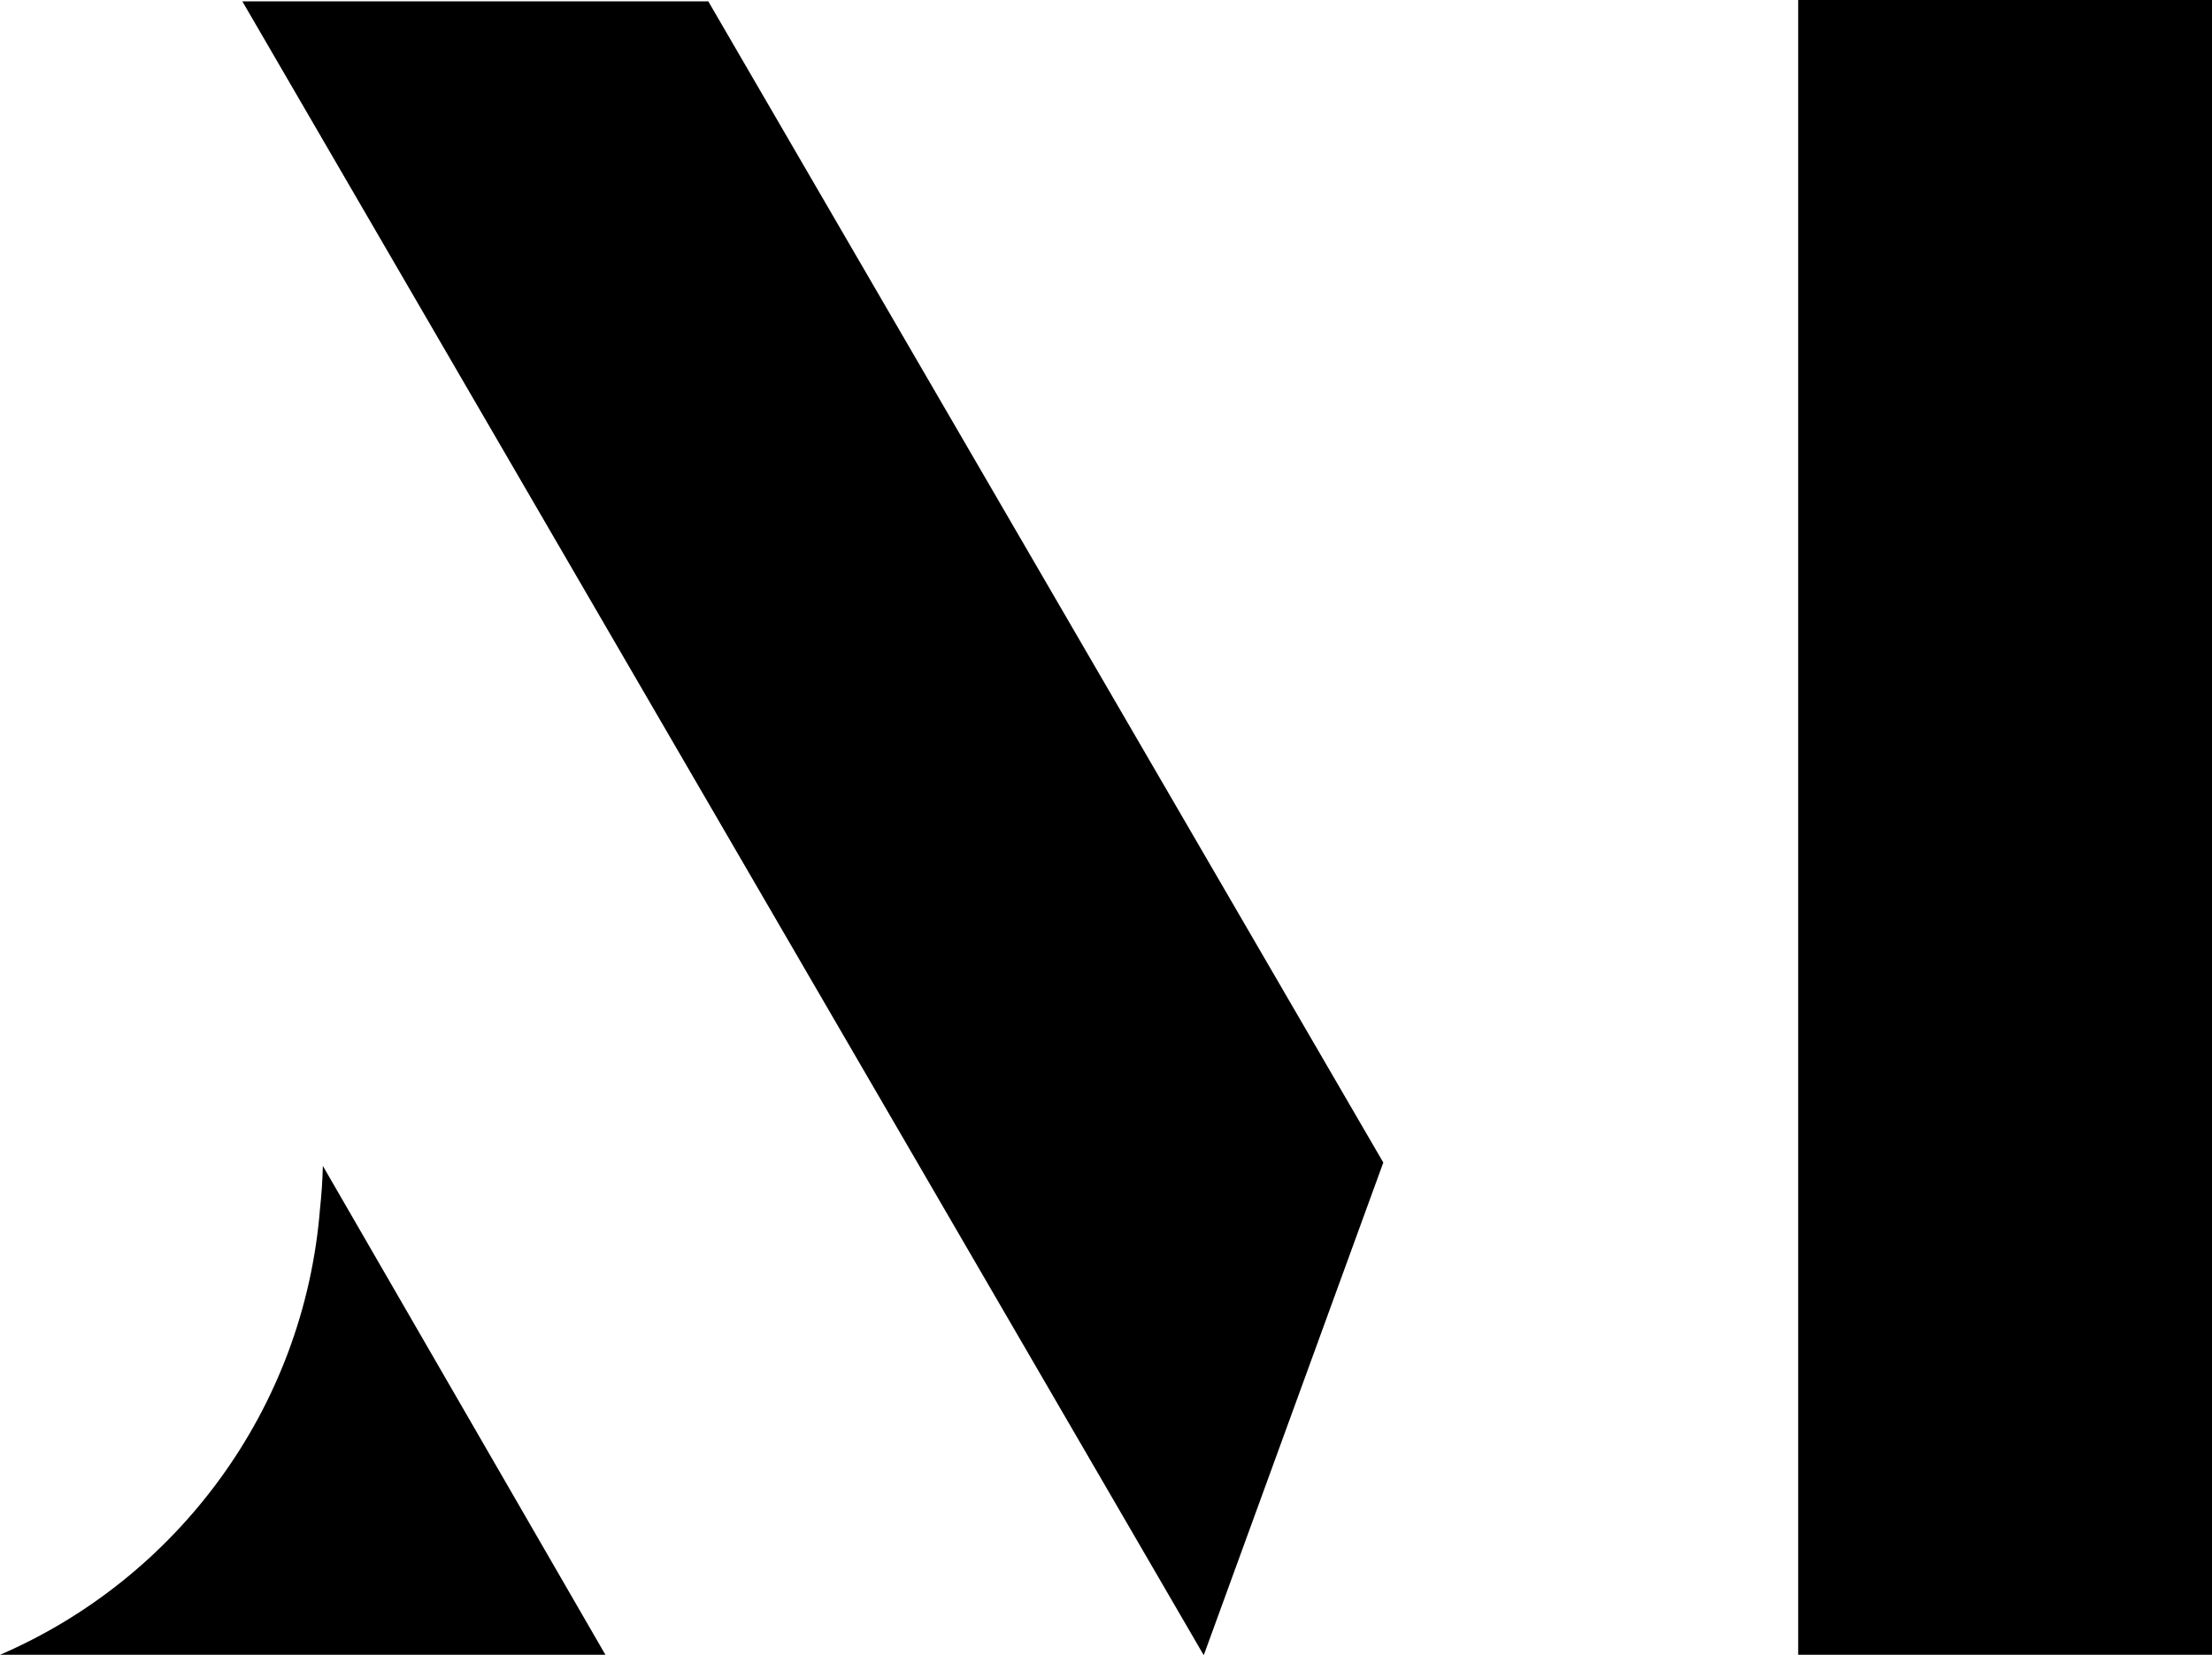 <svg enable-background="new 0 0 461.129 345.066" viewBox="0 0 461.129 345.066" xmlns="http://www.w3.org/2000/svg"><path d="m374.862 0h86.267v345.066h-86.267z"/><path d="m50.52.281 200.368 344.785.112-.07 37.373-102.574-140.718-242.141z"/><path d="m0 345.066h126.21l-58.904-101.944c-.072 3.012-.273 5.991-.595 8.935-3.333 41.828-29.857 77.115-66.711 93.009z"/></svg>